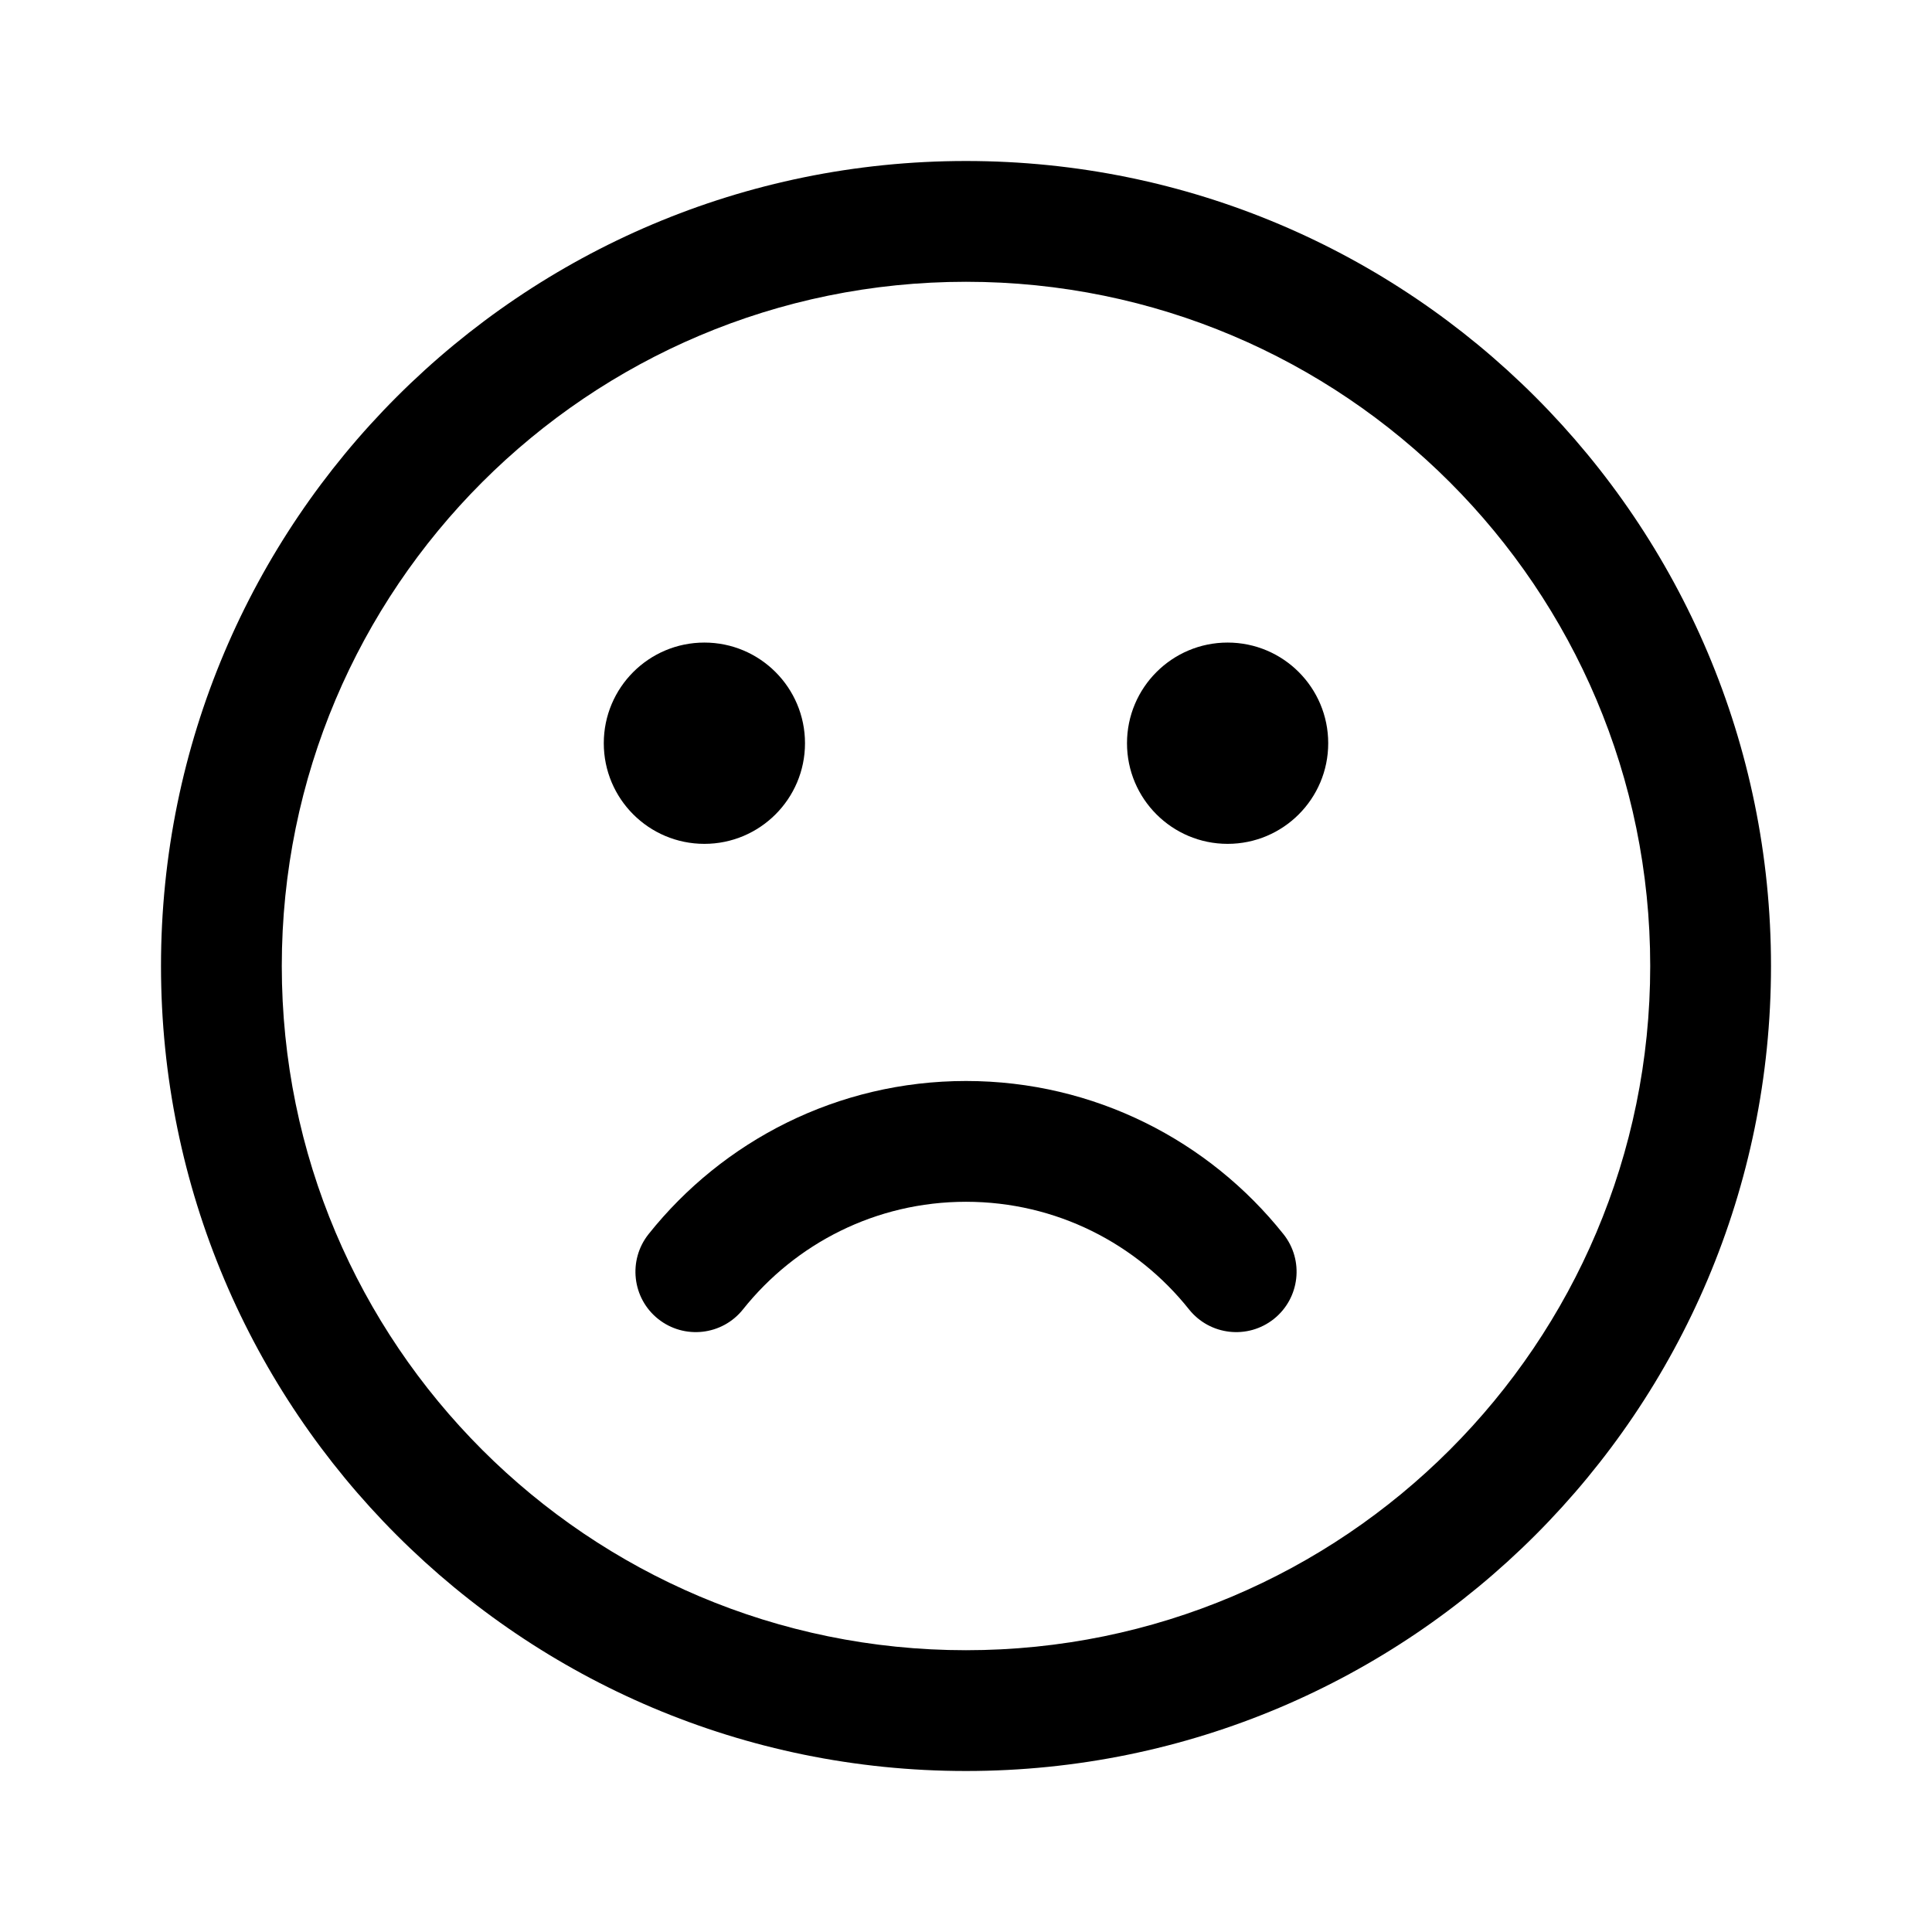 <svg width="27" height="27" viewBox="0 0 27 27" fill="none" xmlns="http://www.w3.org/2000/svg">
<path d="M11.25 10.387C11.25 9.61 10.62 8.98 9.844 8.98C9.067 8.98 8.438 9.61 8.438 10.387C8.438 11.163 9.067 11.793 9.844 11.793C10.62 11.793 11.25 11.163 11.25 10.387Z" fill="black"/>
<path d="M17.156 8.98C17.933 8.98 18.562 9.61 18.562 10.387C18.562 11.163 17.933 11.793 17.156 11.793C16.38 11.793 15.75 11.163 15.75 10.387C15.75 9.61 16.38 8.98 17.156 8.98Z" fill="black"/>
<path d="M10.384 18.298C10.094 18.663 9.563 18.723 9.198 18.433C8.834 18.143 8.774 17.612 9.064 17.247C10.101 15.945 11.703 15.107 13.5 15.107C15.297 15.107 16.899 15.945 17.936 17.247C18.227 17.612 18.166 18.143 17.802 18.433C17.437 18.723 16.907 18.663 16.616 18.298C15.886 17.381 14.761 16.795 13.5 16.795C12.239 16.795 11.115 17.381 10.384 18.298Z" fill="black"/>
<path fill-rule="evenodd" clip-rule="evenodd" d="M13.5 2.25C7.287 2.25 2.25 7.287 2.25 13.5C2.25 19.713 7.287 24.75 13.5 24.75C19.713 24.75 24.75 19.713 24.75 13.5C24.75 7.287 19.713 2.25 13.5 2.25ZM3.938 13.5C3.938 8.219 8.219 3.938 13.5 3.938C18.781 3.938 23.062 8.219 23.062 13.5C23.062 18.781 18.781 23.062 13.5 23.062C8.219 23.062 3.938 18.781 3.938 13.5Z" fill="black"/>
</svg>
